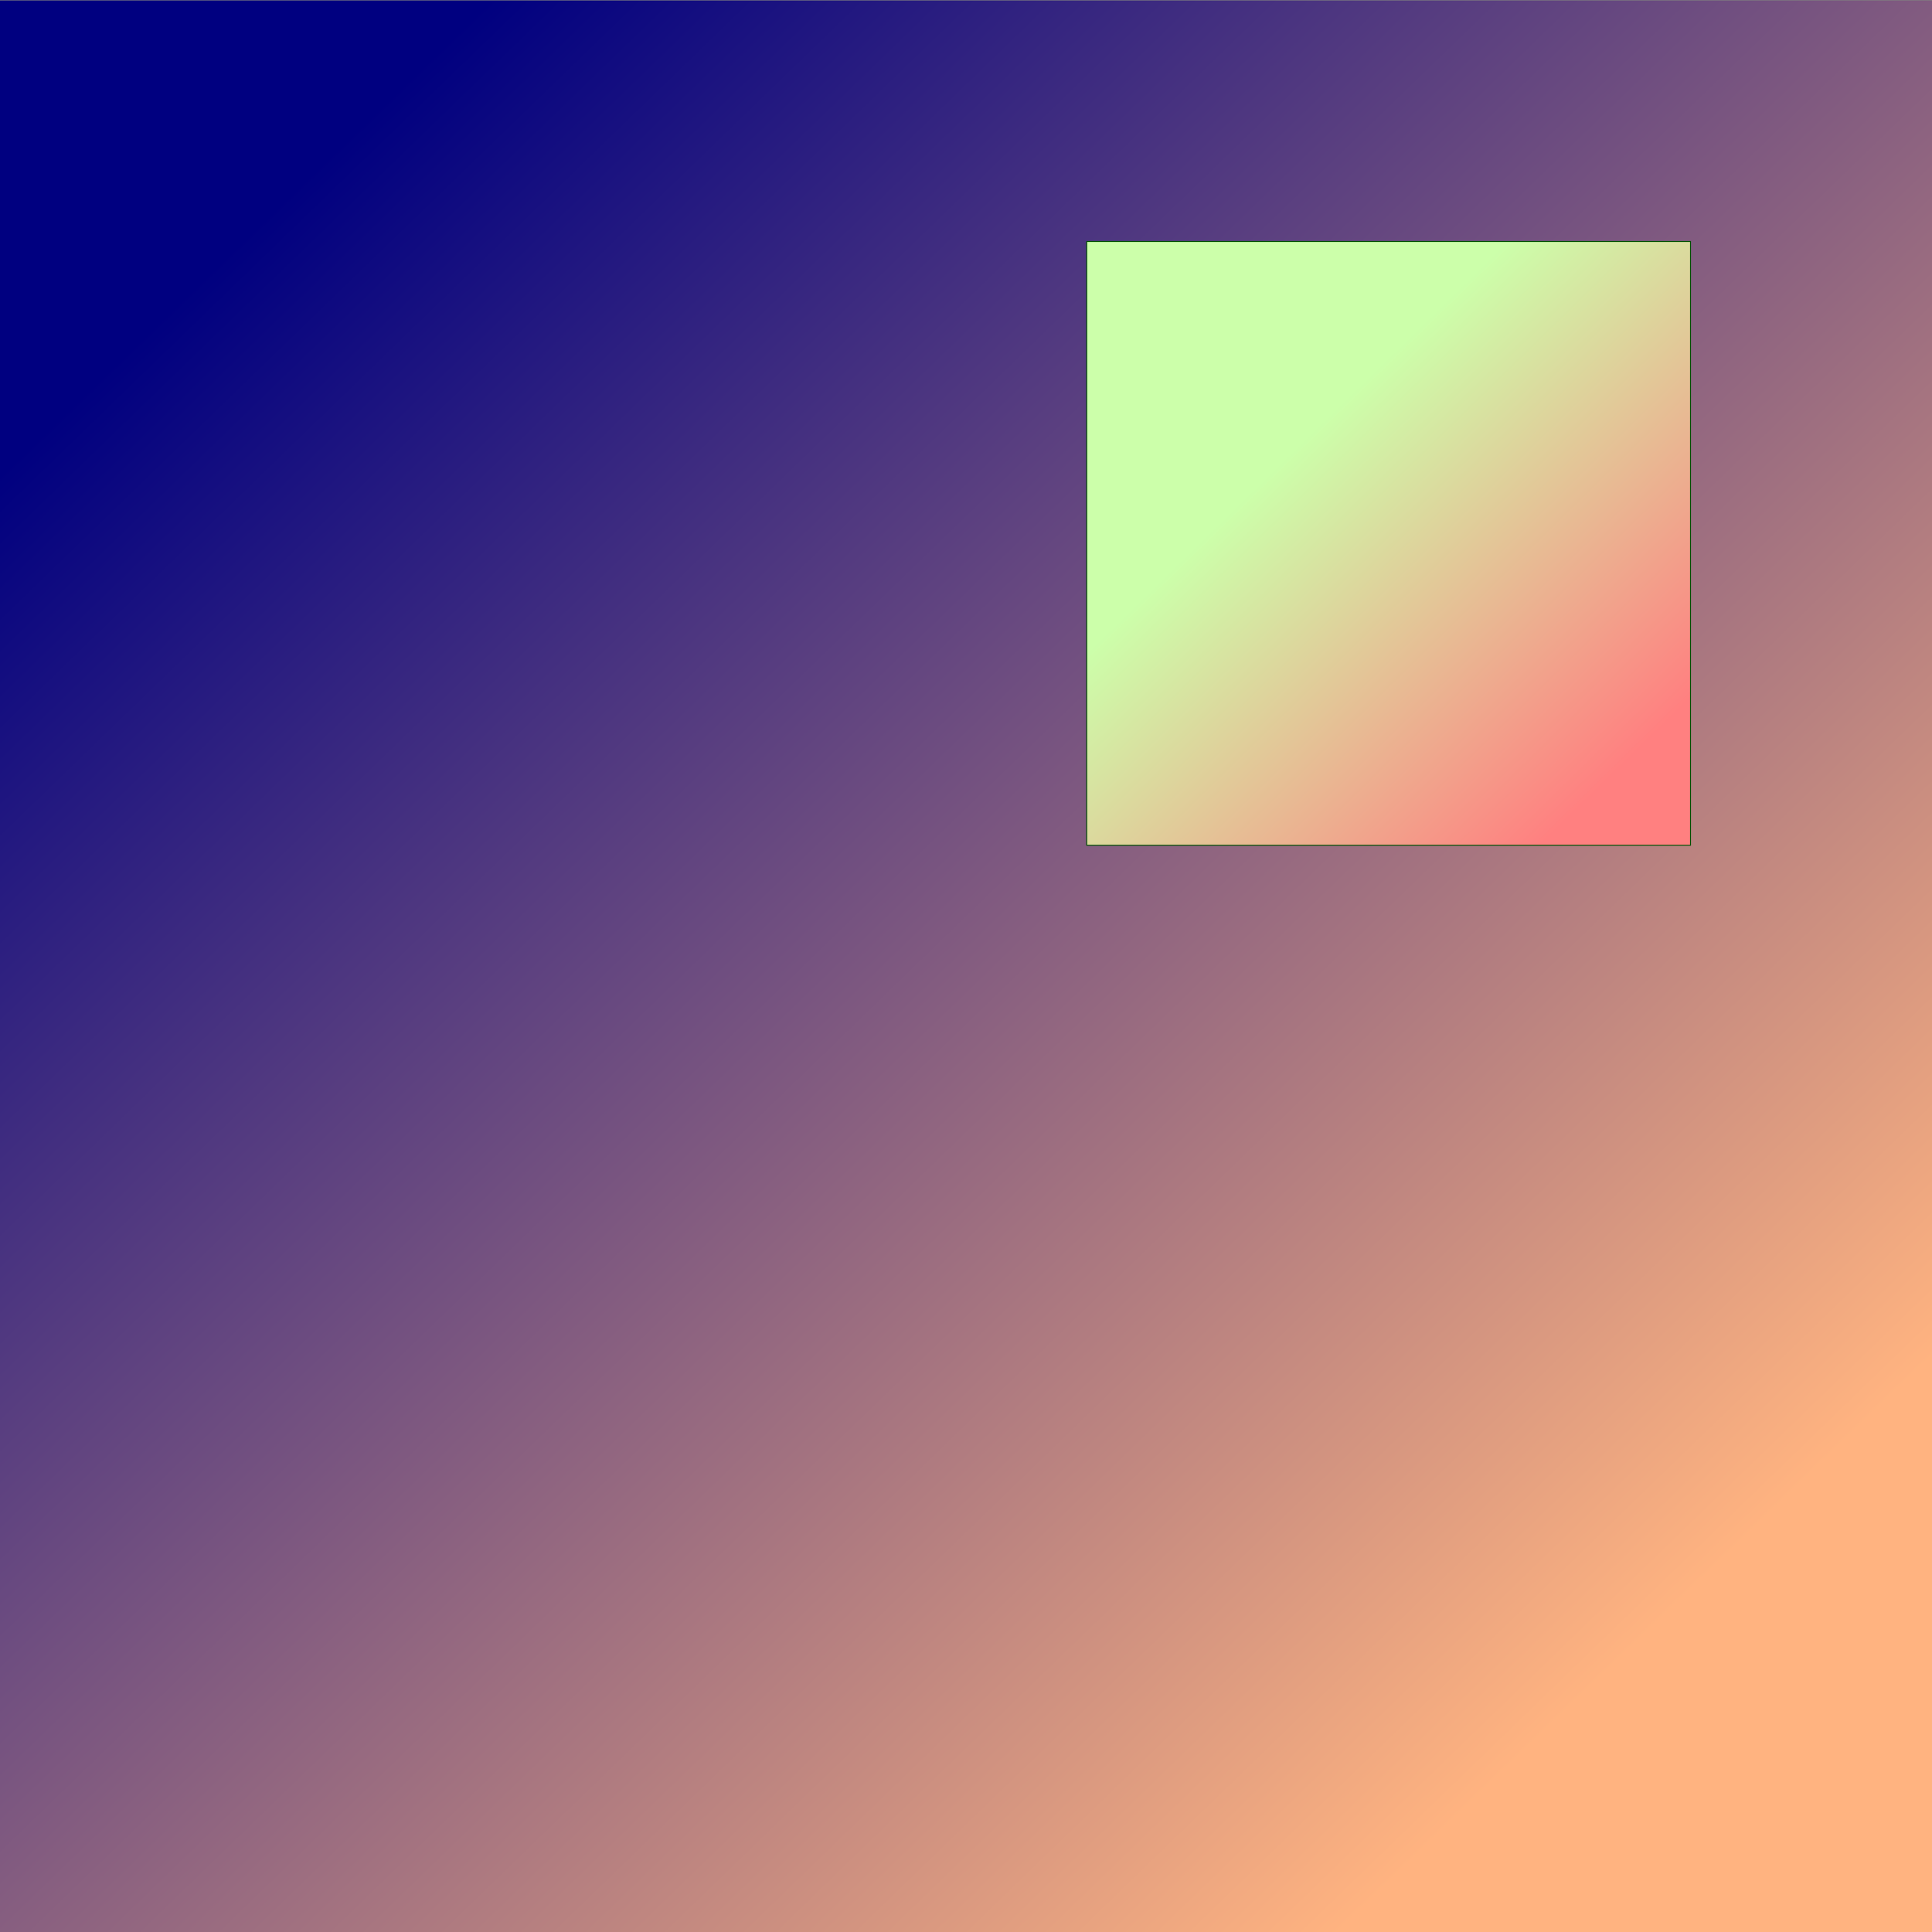 <?xml version="1.0" encoding="UTF-8" standalone="no"?>
<!-- Created with Inkscape (http://www.inkscape.org/) -->

<svg
   xmlns:dc="http://purl.org/dc/elements/1.1/"
   xmlns:cc="http://creativecommons.org/ns#"
   xmlns:rdf="http://www.w3.org/1999/02/22-rdf-syntax-ns#"
   xmlns:svg="http://www.w3.org/2000/svg"
   xmlns="http://www.w3.org/2000/svg"
   xmlns:xlink="http://www.w3.org/1999/xlink"
   xmlns:sodipodi="http://sodipodi.sourceforge.net/DTD/sodipodi-0.dtd"
   xmlns:inkscape="http://www.inkscape.org/namespaces/inkscape"
   width="2048"
   height="2048"
   id="svg2"
   version="1.1"
   inkscape:version="0.48.2 r9819"
   sodipodi:docname="base.svg"
   inkscape:export-filename="/Users/Miquel/Documents/Dev/Objective C/Leuqim/Multiple Picture Action/base.png"
   inkscape:export-xdpi="89.910004"
   inkscape:export-ydpi="89.910004">
  <rect width="100%" height="100%" fill="#808080" stroke="none"/>
  <defs
     id="defs4">
    <linearGradient
       inkscape:collect="always"
       id="linearGradient3809">
      <stop
         style="stop-color:#ff8080;stop-opacity:1;"
         offset="0"
         id="stop3811" />
      <stop
         style="stop-color:#ccffaa;stop-opacity:1"
         offset="1"
         id="stop3813" />
    </linearGradient>
    <linearGradient
       id="linearGradient3801">
      <stop
         id="stop3803"
         offset="0"
         style="stop-color:#0ad100;stop-opacity:1;" />
      <stop
         id="stop3805"
         offset="1"
         style="stop-color:#008080;stop-opacity:1" />
    </linearGradient>
    <linearGradient
       id="linearGradient3793">
      <stop
         style="stop-color:#ad00ff;stop-opacity:1;"
         offset="0"
         id="stop3795" />
      <stop
         style="stop-color:#008080;stop-opacity:1"
         offset="1"
         id="stop3797" />
    </linearGradient>
    <linearGradient
       id="linearGradient3779">
      <stop
         style="stop-color:#000080;stop-opacity:1;"
         offset="0"
         id="stop3781" />
      <stop
         style="stop-color:#ffb380;stop-opacity:1"
         offset="1"
         id="stop3783" />
    </linearGradient>
    <linearGradient
       inkscape:collect="always"
       xlink:href="#linearGradient3779"
       id="linearGradient3785"
       x1="257.5"
       y1="253"
       x2="1717.5"
       y2="1760.5"
       gradientUnits="userSpaceOnUse" />
    <linearGradient
       inkscape:collect="always"
       xlink:href="#linearGradient3801"
       id="linearGradient3799"
       x1="1402.5"
       y1="475.5"
       x2="1330"
       y2="405.5"
       gradientUnits="userSpaceOnUse" />
    <linearGradient
       inkscape:collect="always"
       xlink:href="#linearGradient3809"
       id="linearGradient3815"
       x1="1707.5"
       y1="823"
       x2="1370"
       y2="478"
       gradientUnits="userSpaceOnUse" />
  </defs>
  <sodipodi:namedview
     id="base"
     pagecolor="#ffffff"
     bordercolor="#666666"
     borderopacity="1.0"
     inkscape:pageopacity="0.0"
     inkscape:pageshadow="2"
     inkscape:zoom="0.56568542"
     inkscape:cx="1167.4304"
     inkscape:cy="1089.099"
     inkscape:document-units="px"
     inkscape:current-layer="svg2"
     showgrid="false"
     showguides="true"
     inkscape:guide-bbox="true"
     inkscape:snap-grids="false"
     inkscape:snap-to-guides="true"
     inkscape:window-width="1837"
     inkscape:window-height="1113"
     inkscape:window-x="0"
     inkscape:window-y="22"
     inkscape:window-maximized="0">
    <inkscape:grid
       type="xygrid"
       id="grid3775"
       empspacing="5"
       visible="true"
       enabled="true"
       snapvisiblegridlinesonly="true" />
    <sodipodi:guide
       orientation="0,1"
       position="256,256"
       id="guide19049" />
    <sodipodi:guide
       orientation="1,0"
       position="256,256"
       id="guide2998" />
    <sodipodi:guide
       orientation="1,0"
       position="1792,1792"
       id="guide3000" />
    <sodipodi:guide
       orientation="0,1"
       position="-742.5,1792"
       id="guide3002" />
    <sodipodi:guide
       orientation="0,1"
       position="1110,896"
       id="guide3004" />
    <sodipodi:guide
       orientation="0,1"
       position="847.5,1152"
       id="guide3006" />
    <sodipodi:guide
       orientation="1,0"
       position="896,1572.5"
       id="guide3008" />
    <sodipodi:guide
       orientation="1,0"
       position="1152,2015"
       id="guide3010" />
  </sodipodi:namedview>
  <g
     inkscape:label="Fondo"
     inkscape:groupmode="layer"
     id="layer1"
     transform="translate(0,995.638)"
     style="display:inline">
    <rect
       style="fill:url(#linearGradient3785);fill-opacity:1"
       id="rect3777"
       width="2050"
       height="2050"
       x="0"
       y="0.5"
       transform="translate(0,-995.638)" />
  </g>
  <g
     inkscape:groupmode="layer"
     id="layer2"
     inkscape:label="Layer" />
  <g
     inkscape:groupmode="layer"
     id="layer3"
     inkscape:label="Cuadrat base"
     style="display:none">
    <rect
       style="fill:url(#linearGradient3815);fill-opacity:1;stroke:#005000;stroke-opacity:1"
       id="rect3807"
       width="640"
       height="640"
       x="1152"
       y="256" />
  </g>
  <g
     inkscape:label="A - Mail"
     id="g3817"
     inkscape:groupmode="layer"
     style="display:inline">
    <rect
       y="256"
       x="1152"
       height="640"
       width="640"
       id="rect3819"
       style="fill:url(#linearGradient3815);fill-opacity:1;stroke:#005000;stroke-opacity:1" />
  </g>
</svg>
